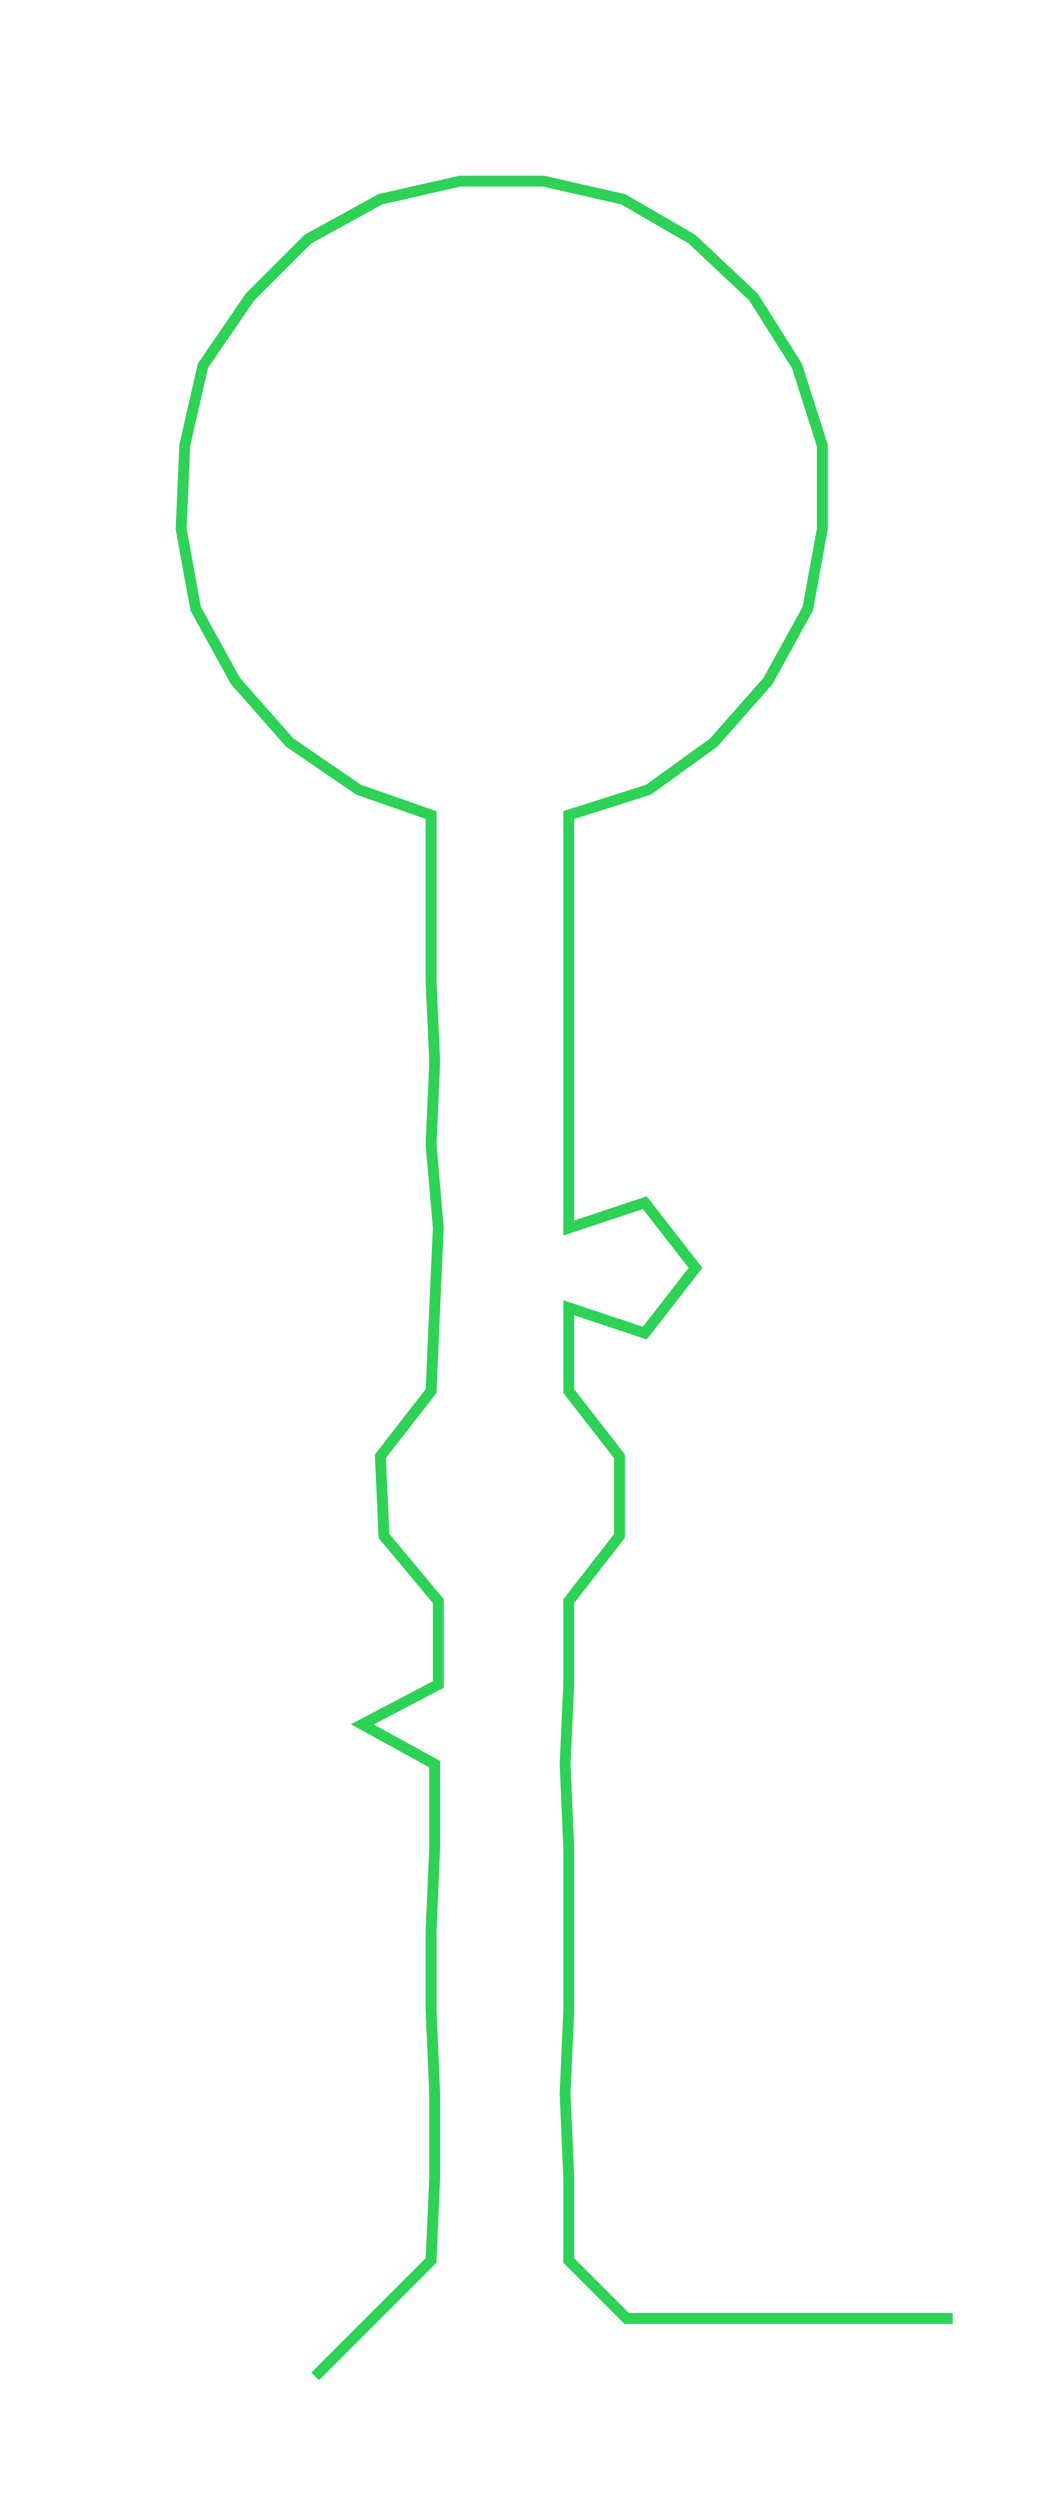 <ns0:svg xmlns:ns0="http://www.w3.org/2000/svg" width="126.611px" height="300px" viewBox="0 0 291.236 690.075"><ns0:path style="stroke:#2dd256;stroke-width:3px;fill:none;" d="M87 656 L87 656 L103 640 L119 624 L120 601 L120 578 L119 555 L119 533 L120 510 L120 487 L100 476 L121 465 L121 442 L106 424 L105 402 L119 384 L120 361 L121 339 L119 316 L120 293 L119 271 L119 248 L119 225 L99 218 L80 205 L65 188 L54 168 L50 146 L51 123 L56 101 L69 82 L85 66 L105 55 L127 50 L150 50 L172 55 L191 66 L208 82 L220 101 L227 123 L227 146 L223 168 L212 188 L197 205 L179 218 L157 225 L157 248 L157 271 L157 293 L157 316 L157 339 L178 332 L192 350 L178 368 L157 361 L157 384 L171 402 L171 424 L157 442 L157 465 L156 487 L157 510 L157 533 L157 555 L156 578 L157 601 L157 624 L173 640 L195 640 L218 640 L241 640 L263 640" /></ns0:svg>